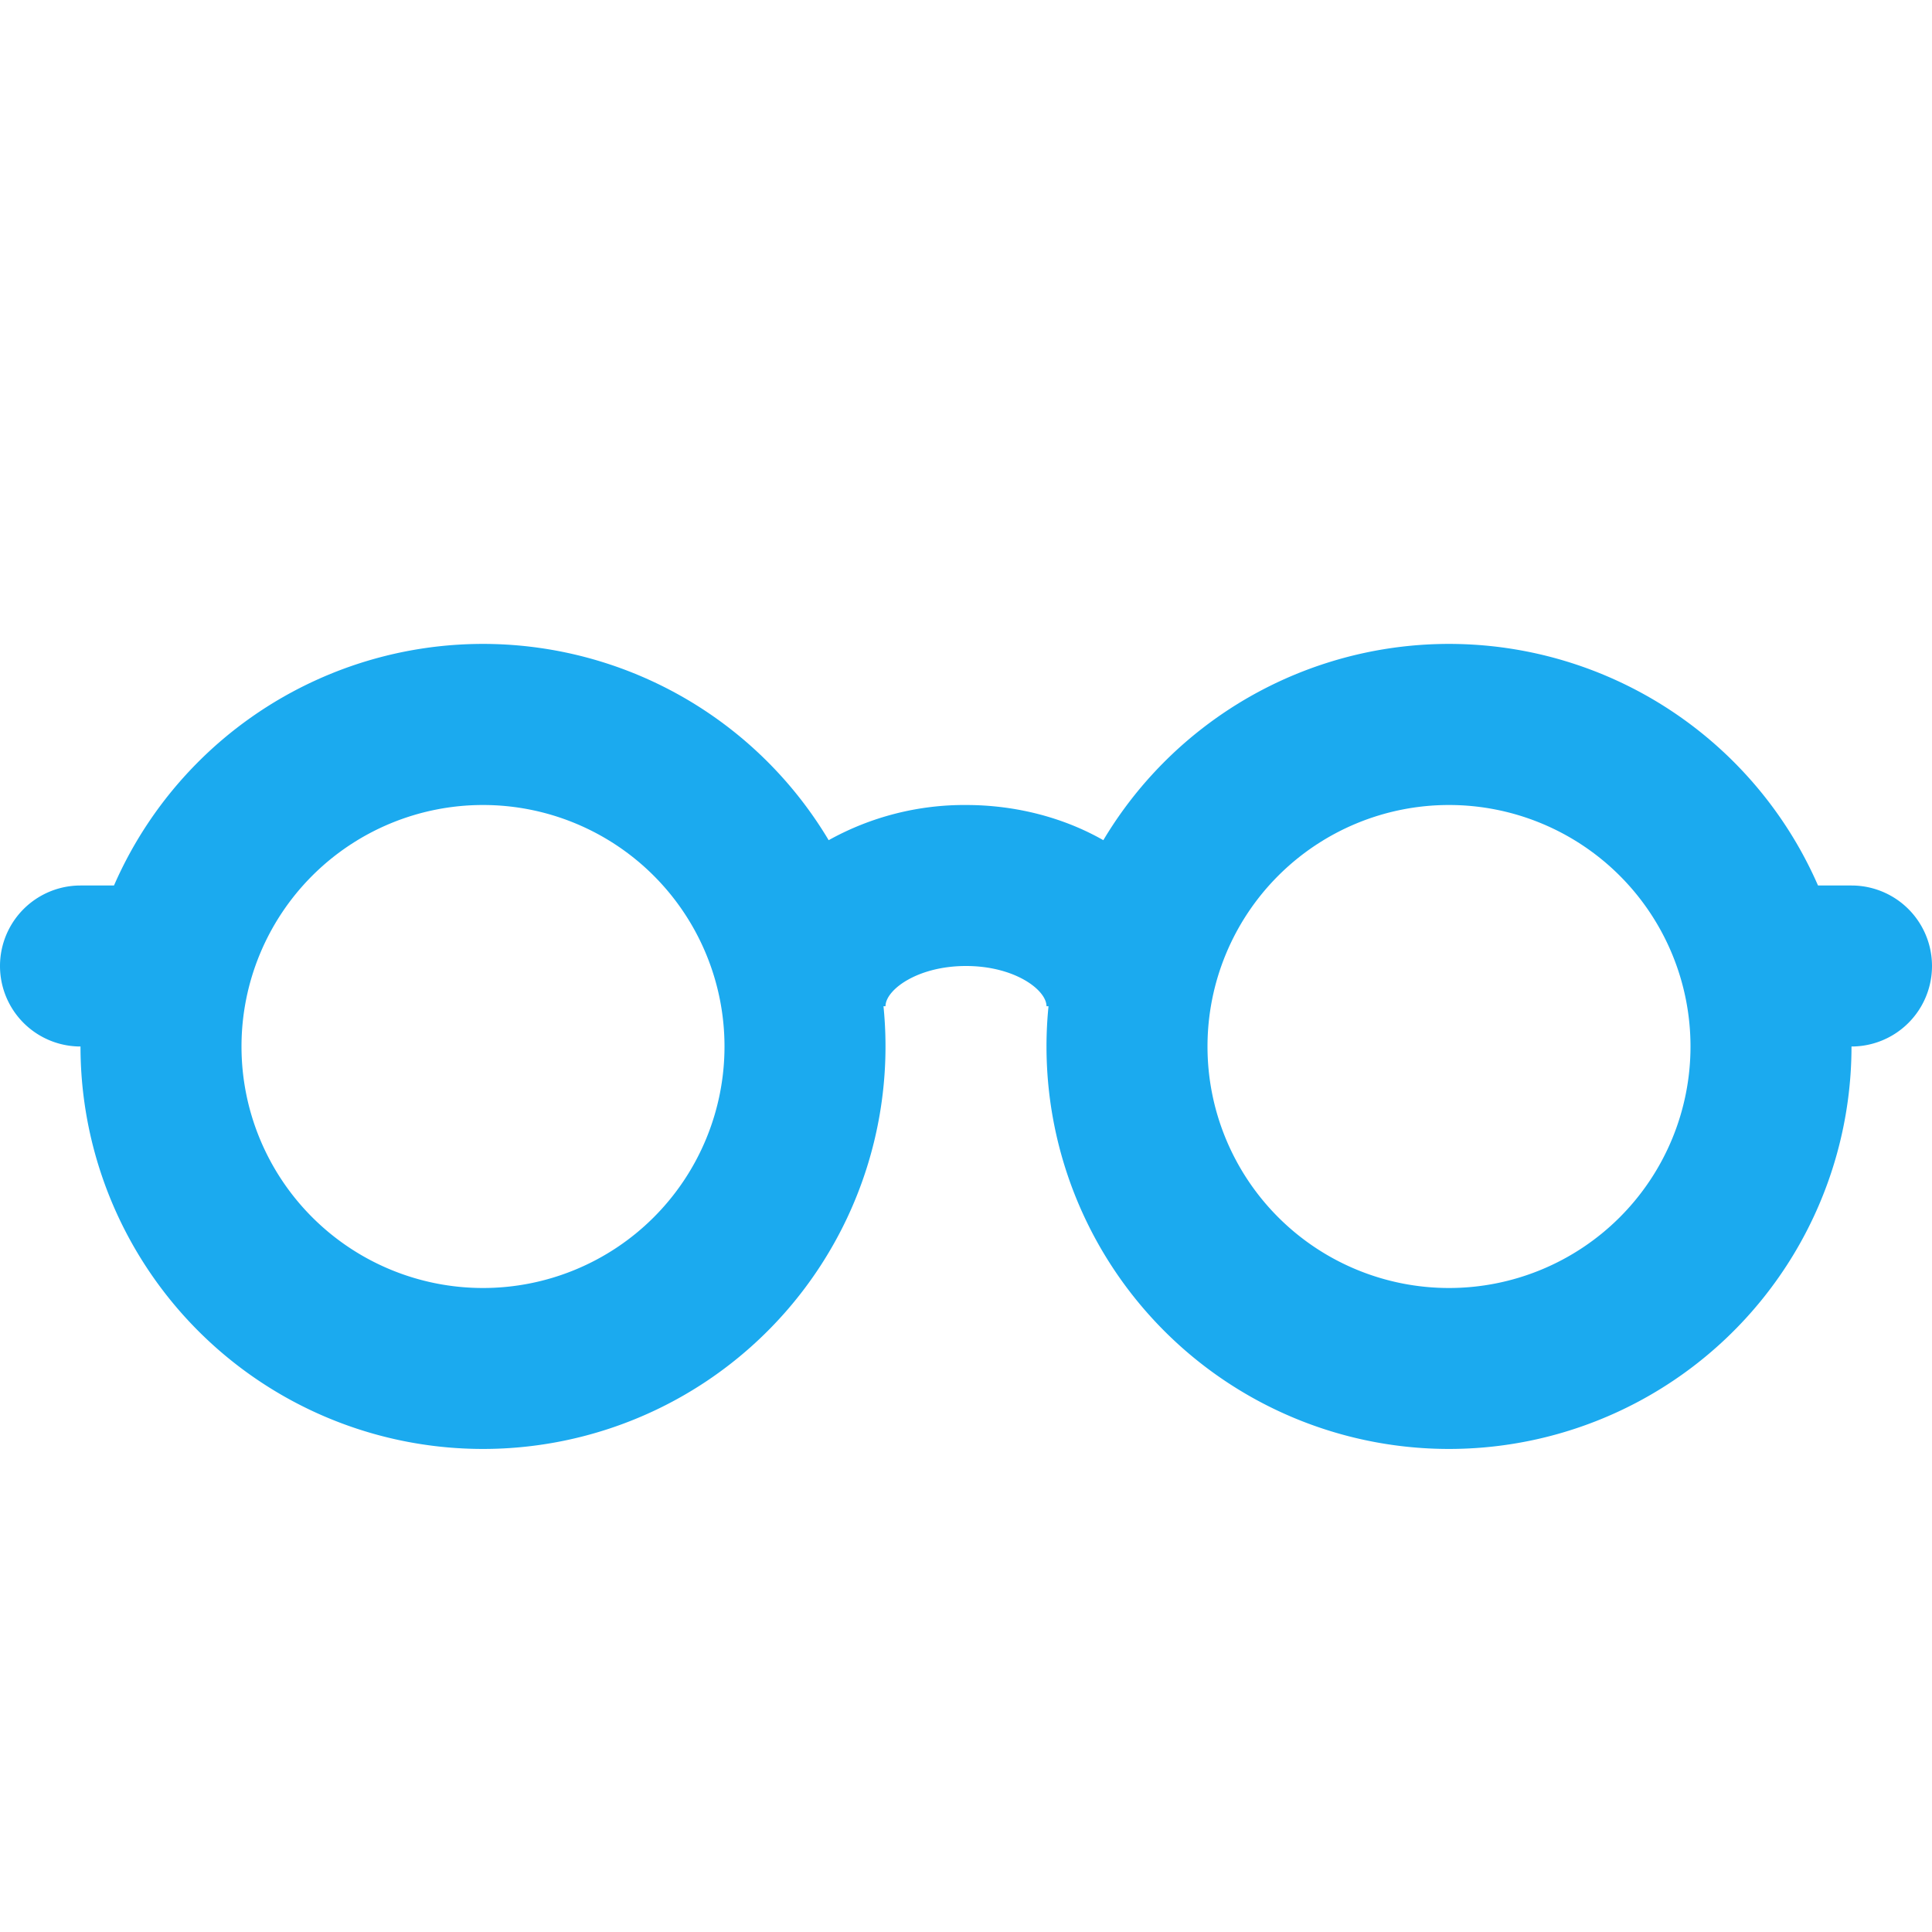 <svg width="24" height="24" fill="none" xmlns="http://www.w3.org/2000/svg"><path fill-rule="evenodd" clip-rule="evenodd" d="M1 13a1 1 0 110-2h.416a5.001 5.001 0 018.878-.563A3.469 3.469 0 0112 10c.623 0 1.216.158 1.706.437a5.001 5.001 0 018.878.563H23a1 1 0 110 2 5 5 0 11-9.975-.5H13c0-.203-.395-.5-1-.5s-1 .297-1 .5h-.025A5 5 0 111 13zm5 3a3 3 0 100-6 3 3 0 000 6zm15-3a3 3 0 11-6 0 3 3 0 016 0z" fill="#1BAAEF"/></svg>